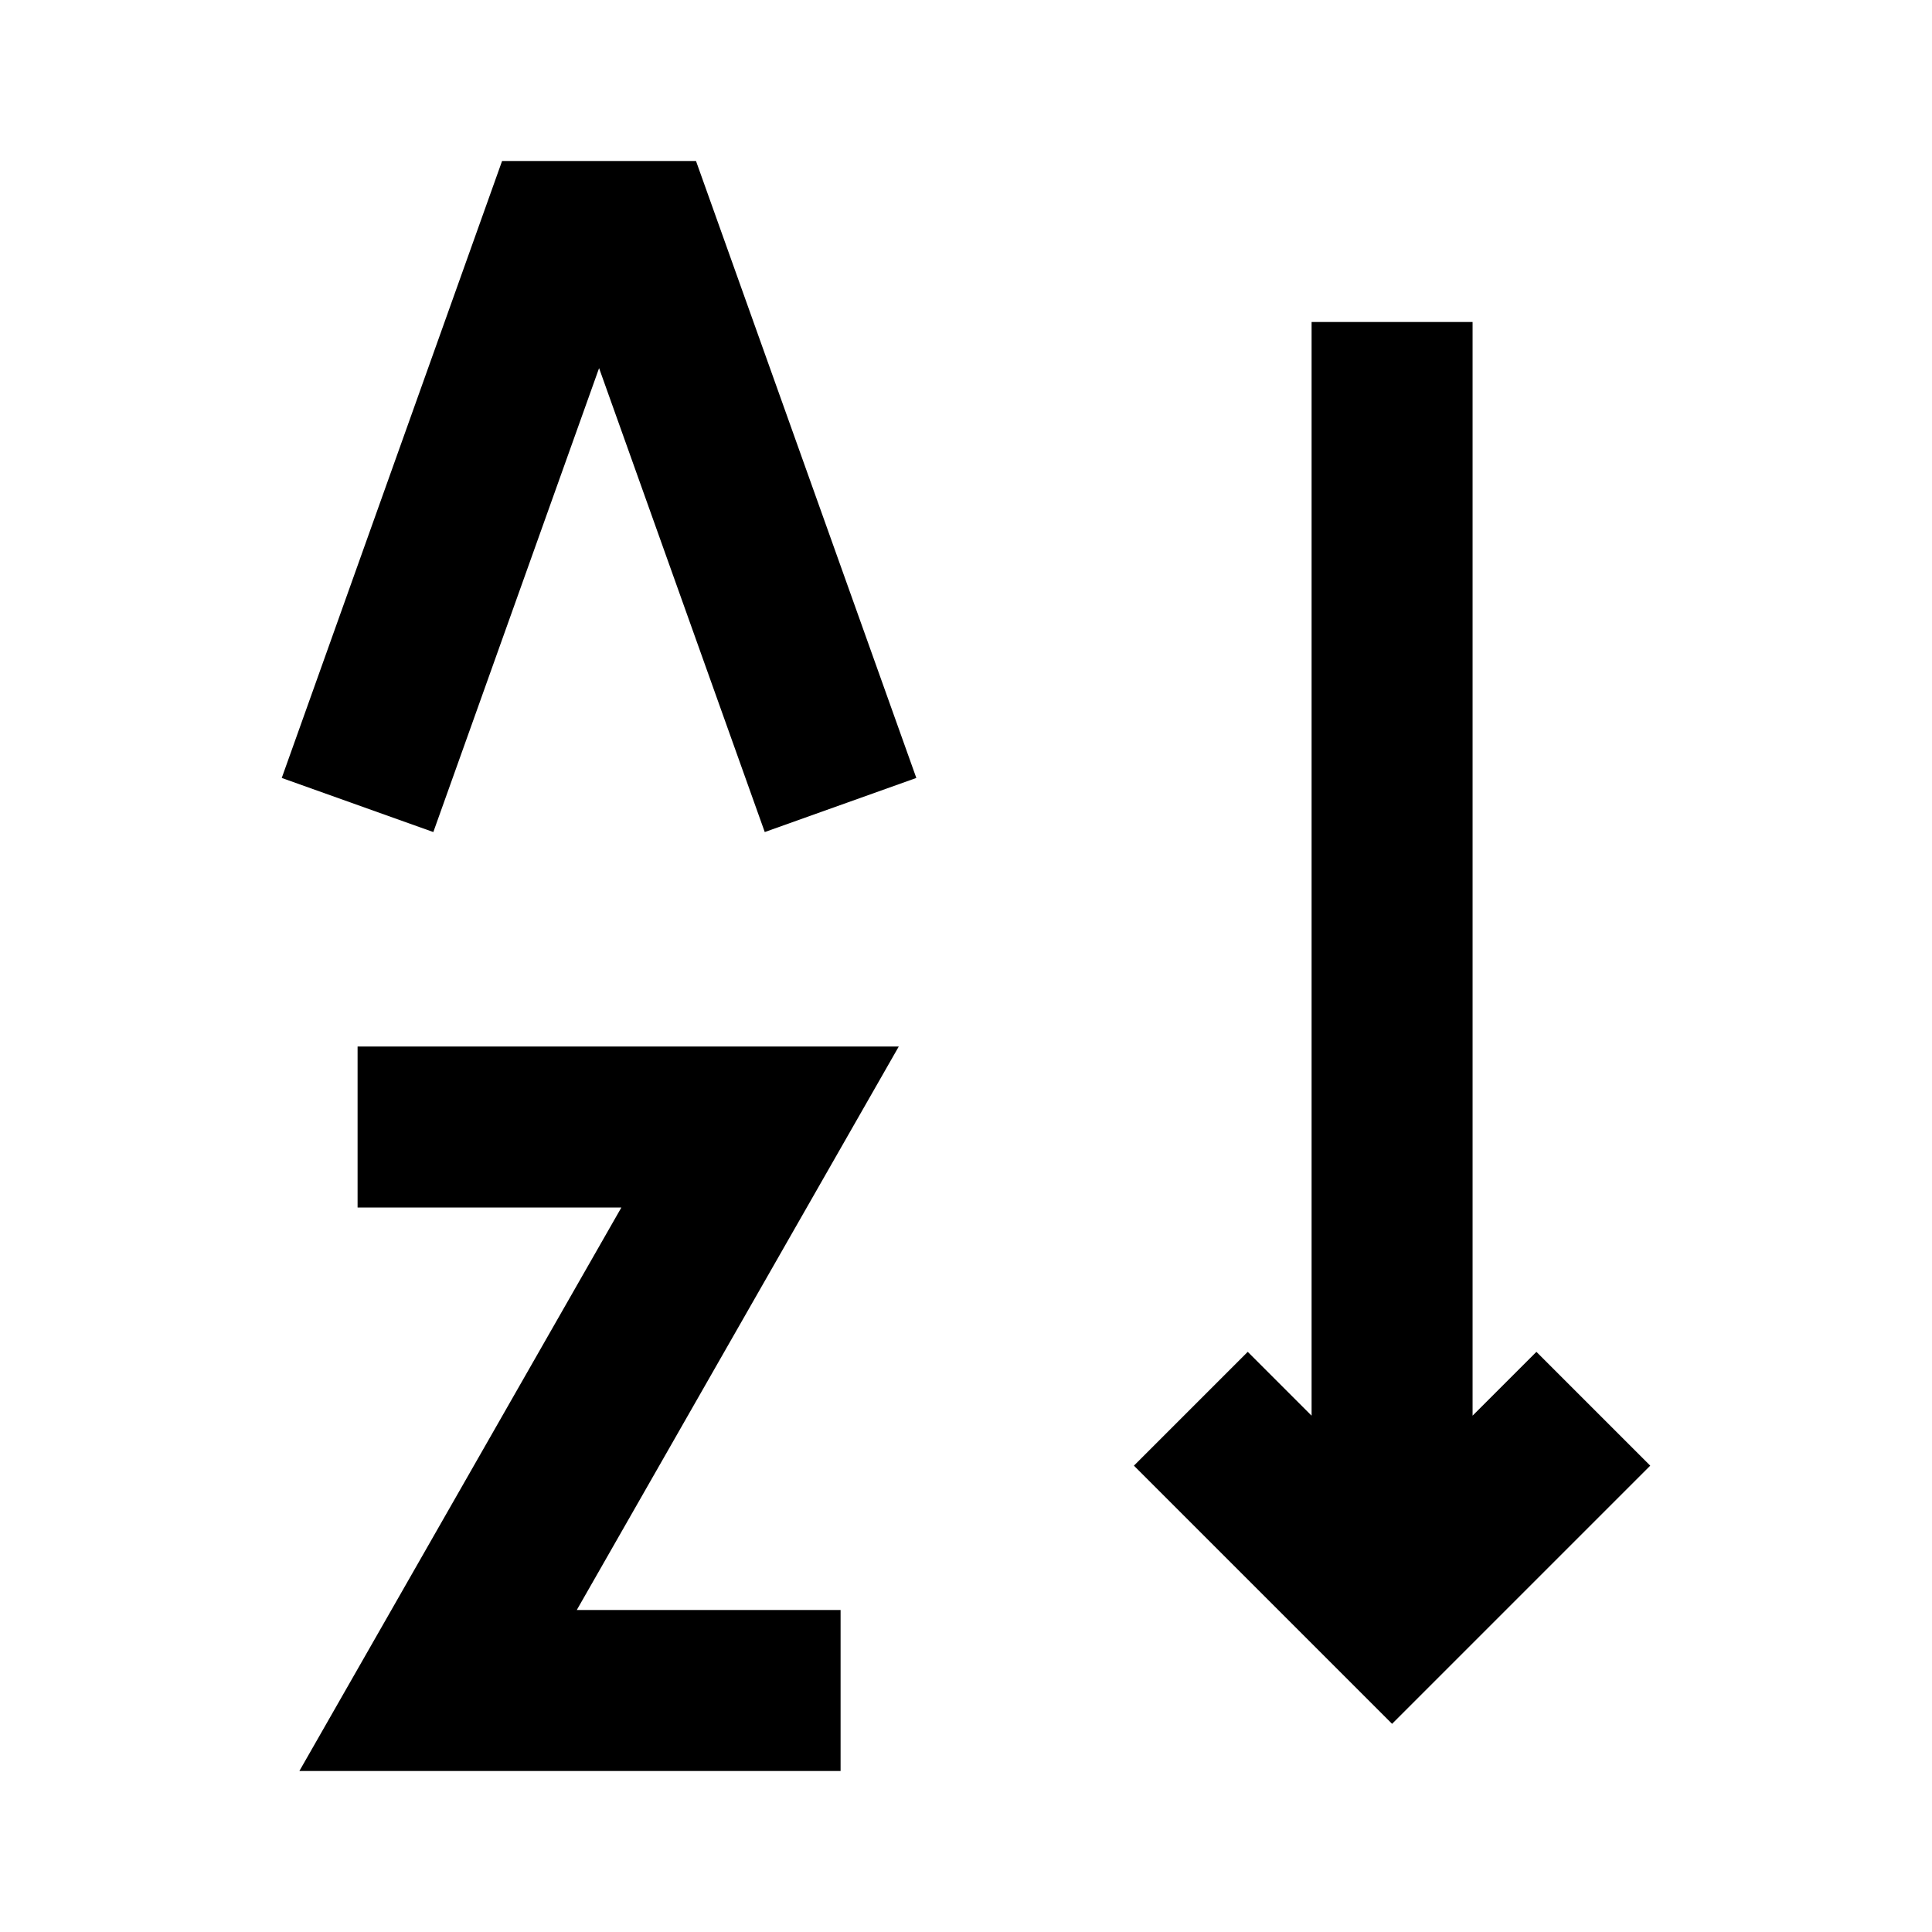 <svg width="24" height="24" viewBox="0 0 24 24" xmlns="http://www.w3.org/2000/svg">
    <path fill-rule="evenodd" clip-rule="evenodd" d="M7.719 15H4.442V13H11.165L7.165 20H10.442V22H3.719L7.719 15Z"/>
    <path fill-rule="evenodd" clip-rule="evenodd" d="M6.237 2H8.646L11.383 9.664L9.5 10.336L7.442 4.573L5.383 10.336L3.5 9.664L6.237 2Z"/>
    <path fill-rule="evenodd" clip-rule="evenodd" d="M18.293 4V17.586L19.086 16.793L20.5 18.207L17.293 21.414L14.086 18.207L15.5 16.793L16.293 17.586V4H18.293Z"/>
</svg>
